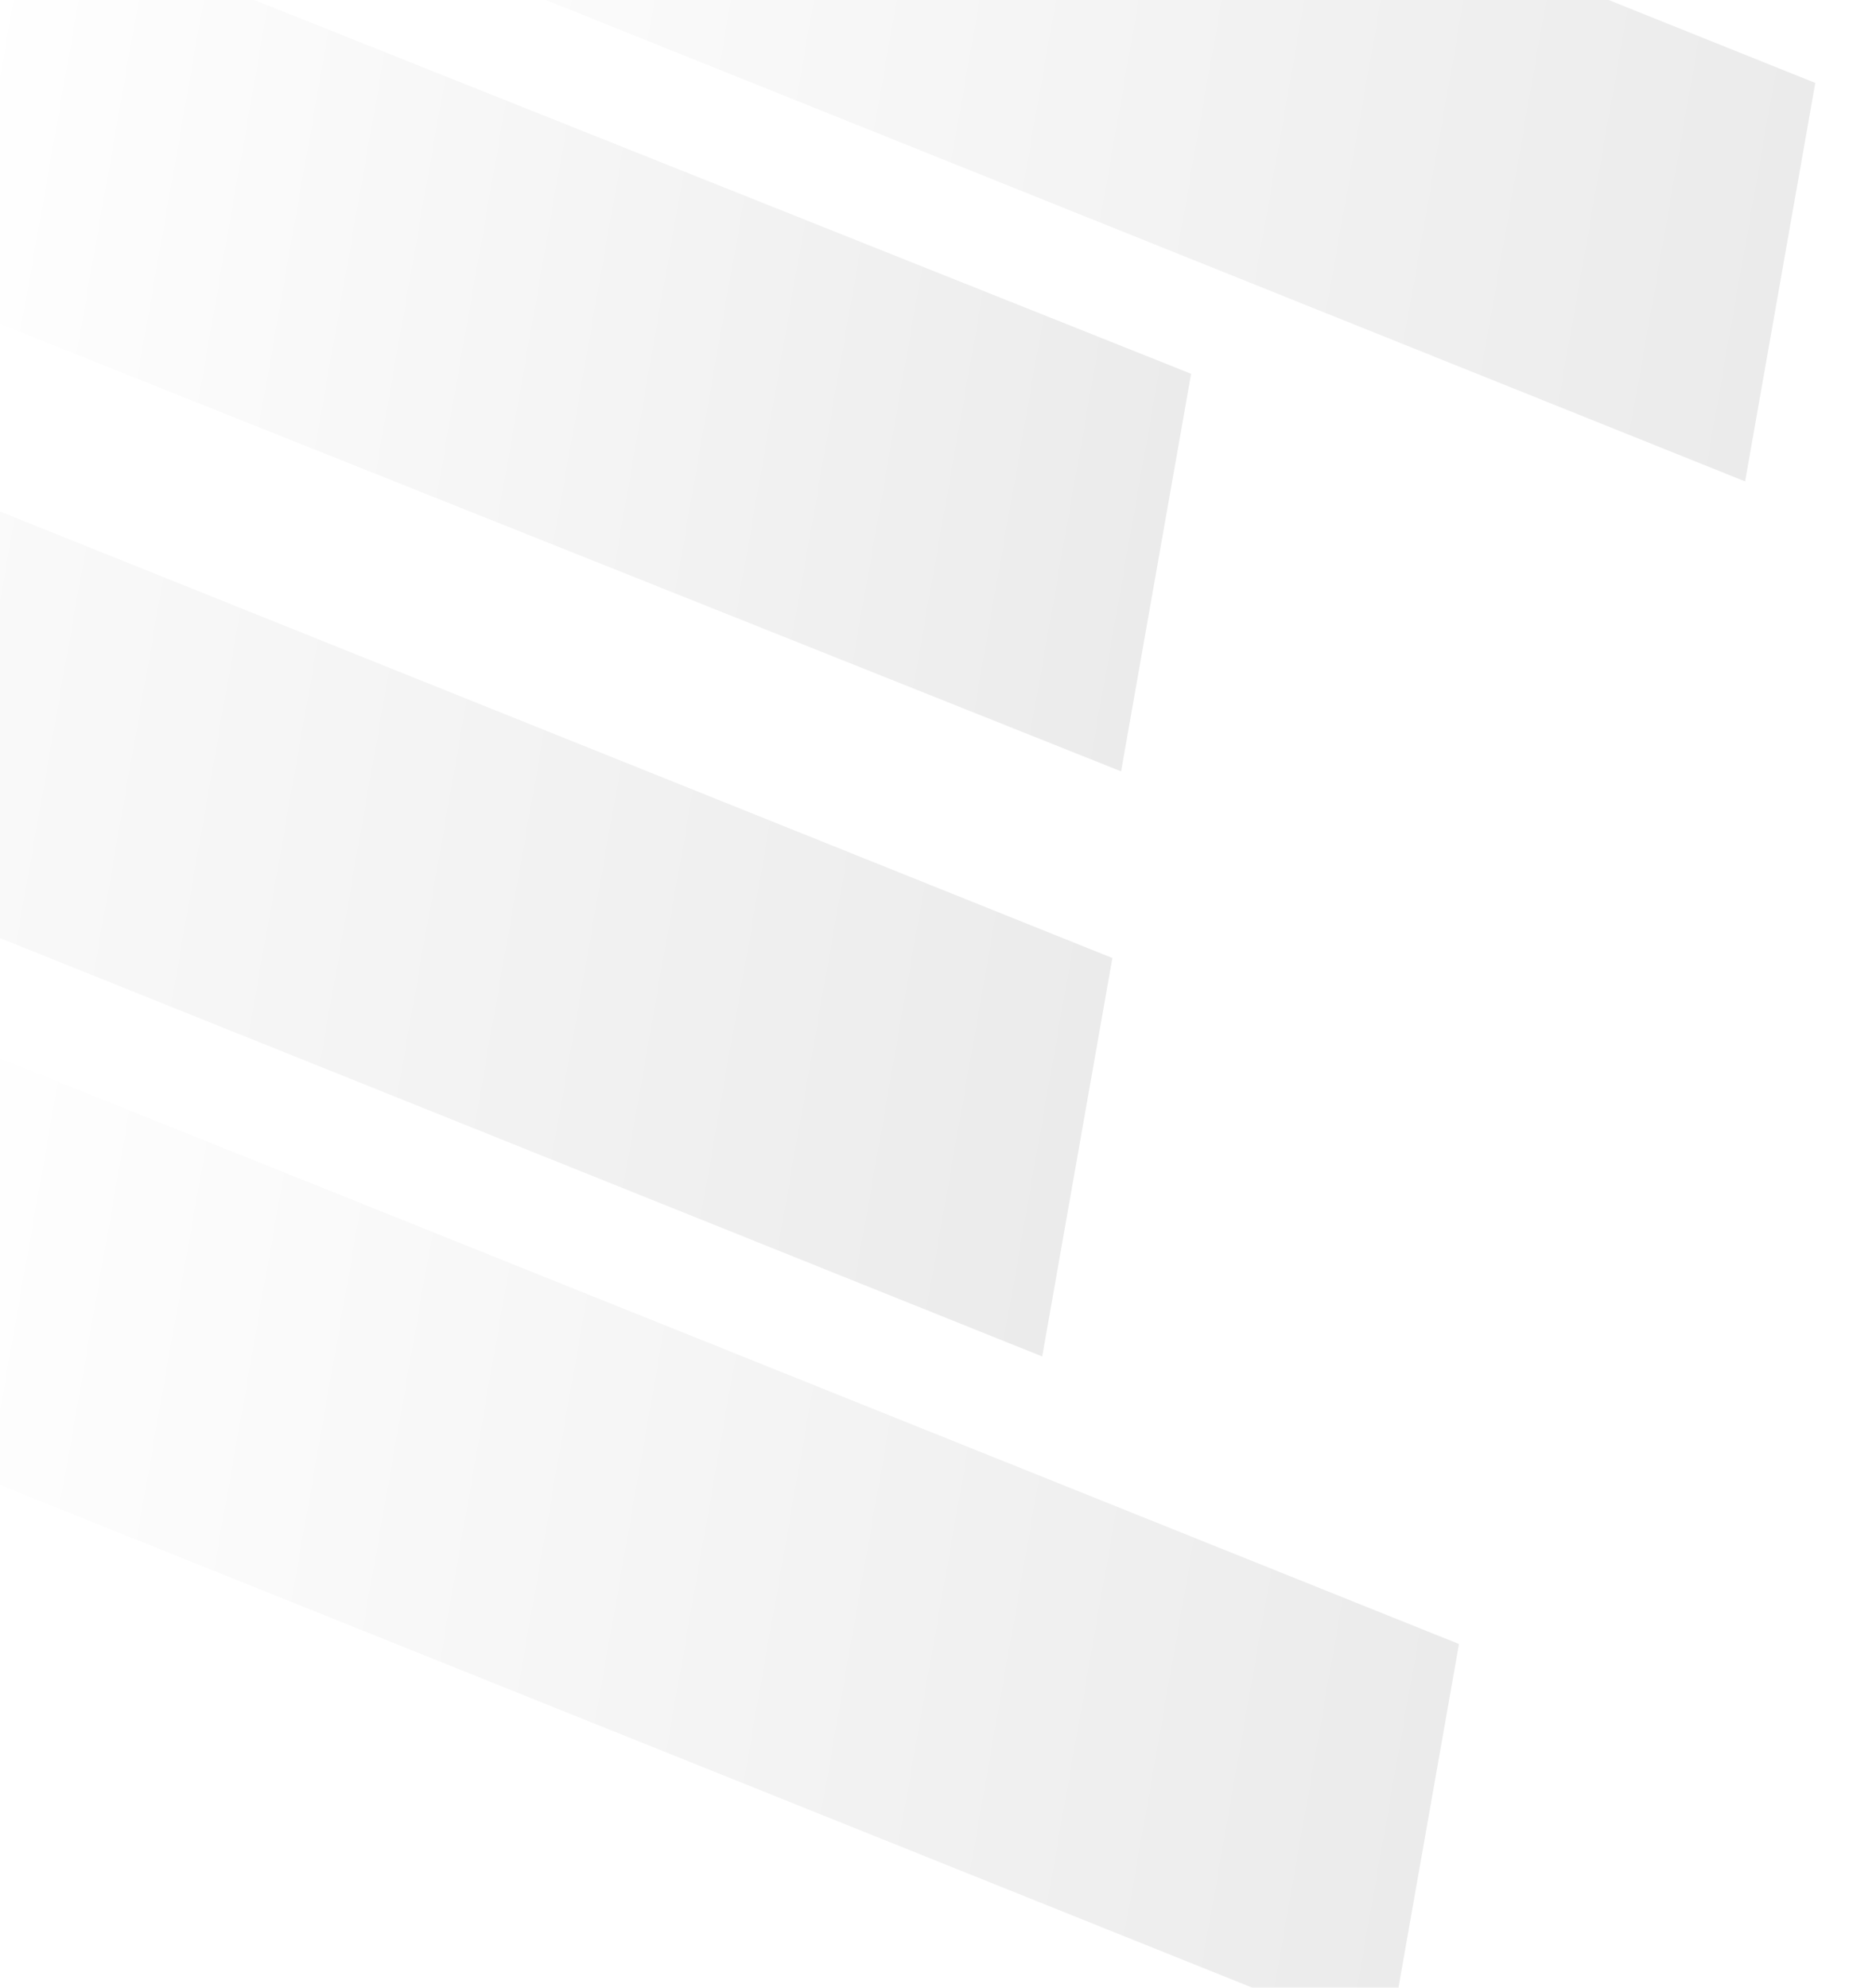 <svg width="774" height="820" viewBox="0 0 774 820" fill="#2404d1" xmlns="http://www.w3.org/2000/svg">
<g opacity="0.08">
<path d="M-195.917 308.375L-166.967 144L458.946 395.221L429.996 559.597L-195.917 308.375Z" fill="url(#paint0_linear_149852:242)"/>
<path d="M-52.917 591.375L-23.967 427L601.946 678.221L572.996 842.597L-52.917 591.375Z" fill="url(#paint1_linear_149852:242)"/>
<path d="M94.083 -52.624L123.033 -217L748.946 34.221L719.996 198.597L94.083 -52.624Z" fill="url(#paint2_linear_149852:242)"/>
<path d="M-29.275 121.975L-0.396 -42L491.428 154.2L462.543 318.213L-29.275 121.975Z" fill="url(#paint3_linear_149852:242)"/>
</g>
<defs>
<linearGradient id="paint0_linear_149852:242" x1="-193.484" y1="294.561" x2="456.513" y2="409.036" gradientUnits="userSpaceOnUse">
<stop stop-opacity="0"/>
<stop offset="1"/>
</linearGradient>
<linearGradient id="paint1_linear_149852:242" x1="-50.484" y1="577.561" x2="599.513" y2="692.036" gradientUnits="userSpaceOnUse">
<stop stop-opacity="0"/>
<stop offset="1"/>
</linearGradient>
<linearGradient id="paint2_linear_149852:242" x1="96.516" y1="-66.439" x2="746.513" y2="48.036" gradientUnits="userSpaceOnUse">
<stop stop-opacity="0"/>
<stop offset="1"/>
</linearGradient>
<linearGradient id="paint3_linear_149852:242" x1="-24.198" y1="93.149" x2="486.345" y2="183.064" gradientUnits="userSpaceOnUse">
<stop stop-opacity="0"/>
<stop offset="1"/>
</linearGradient>
</defs>
</svg>
